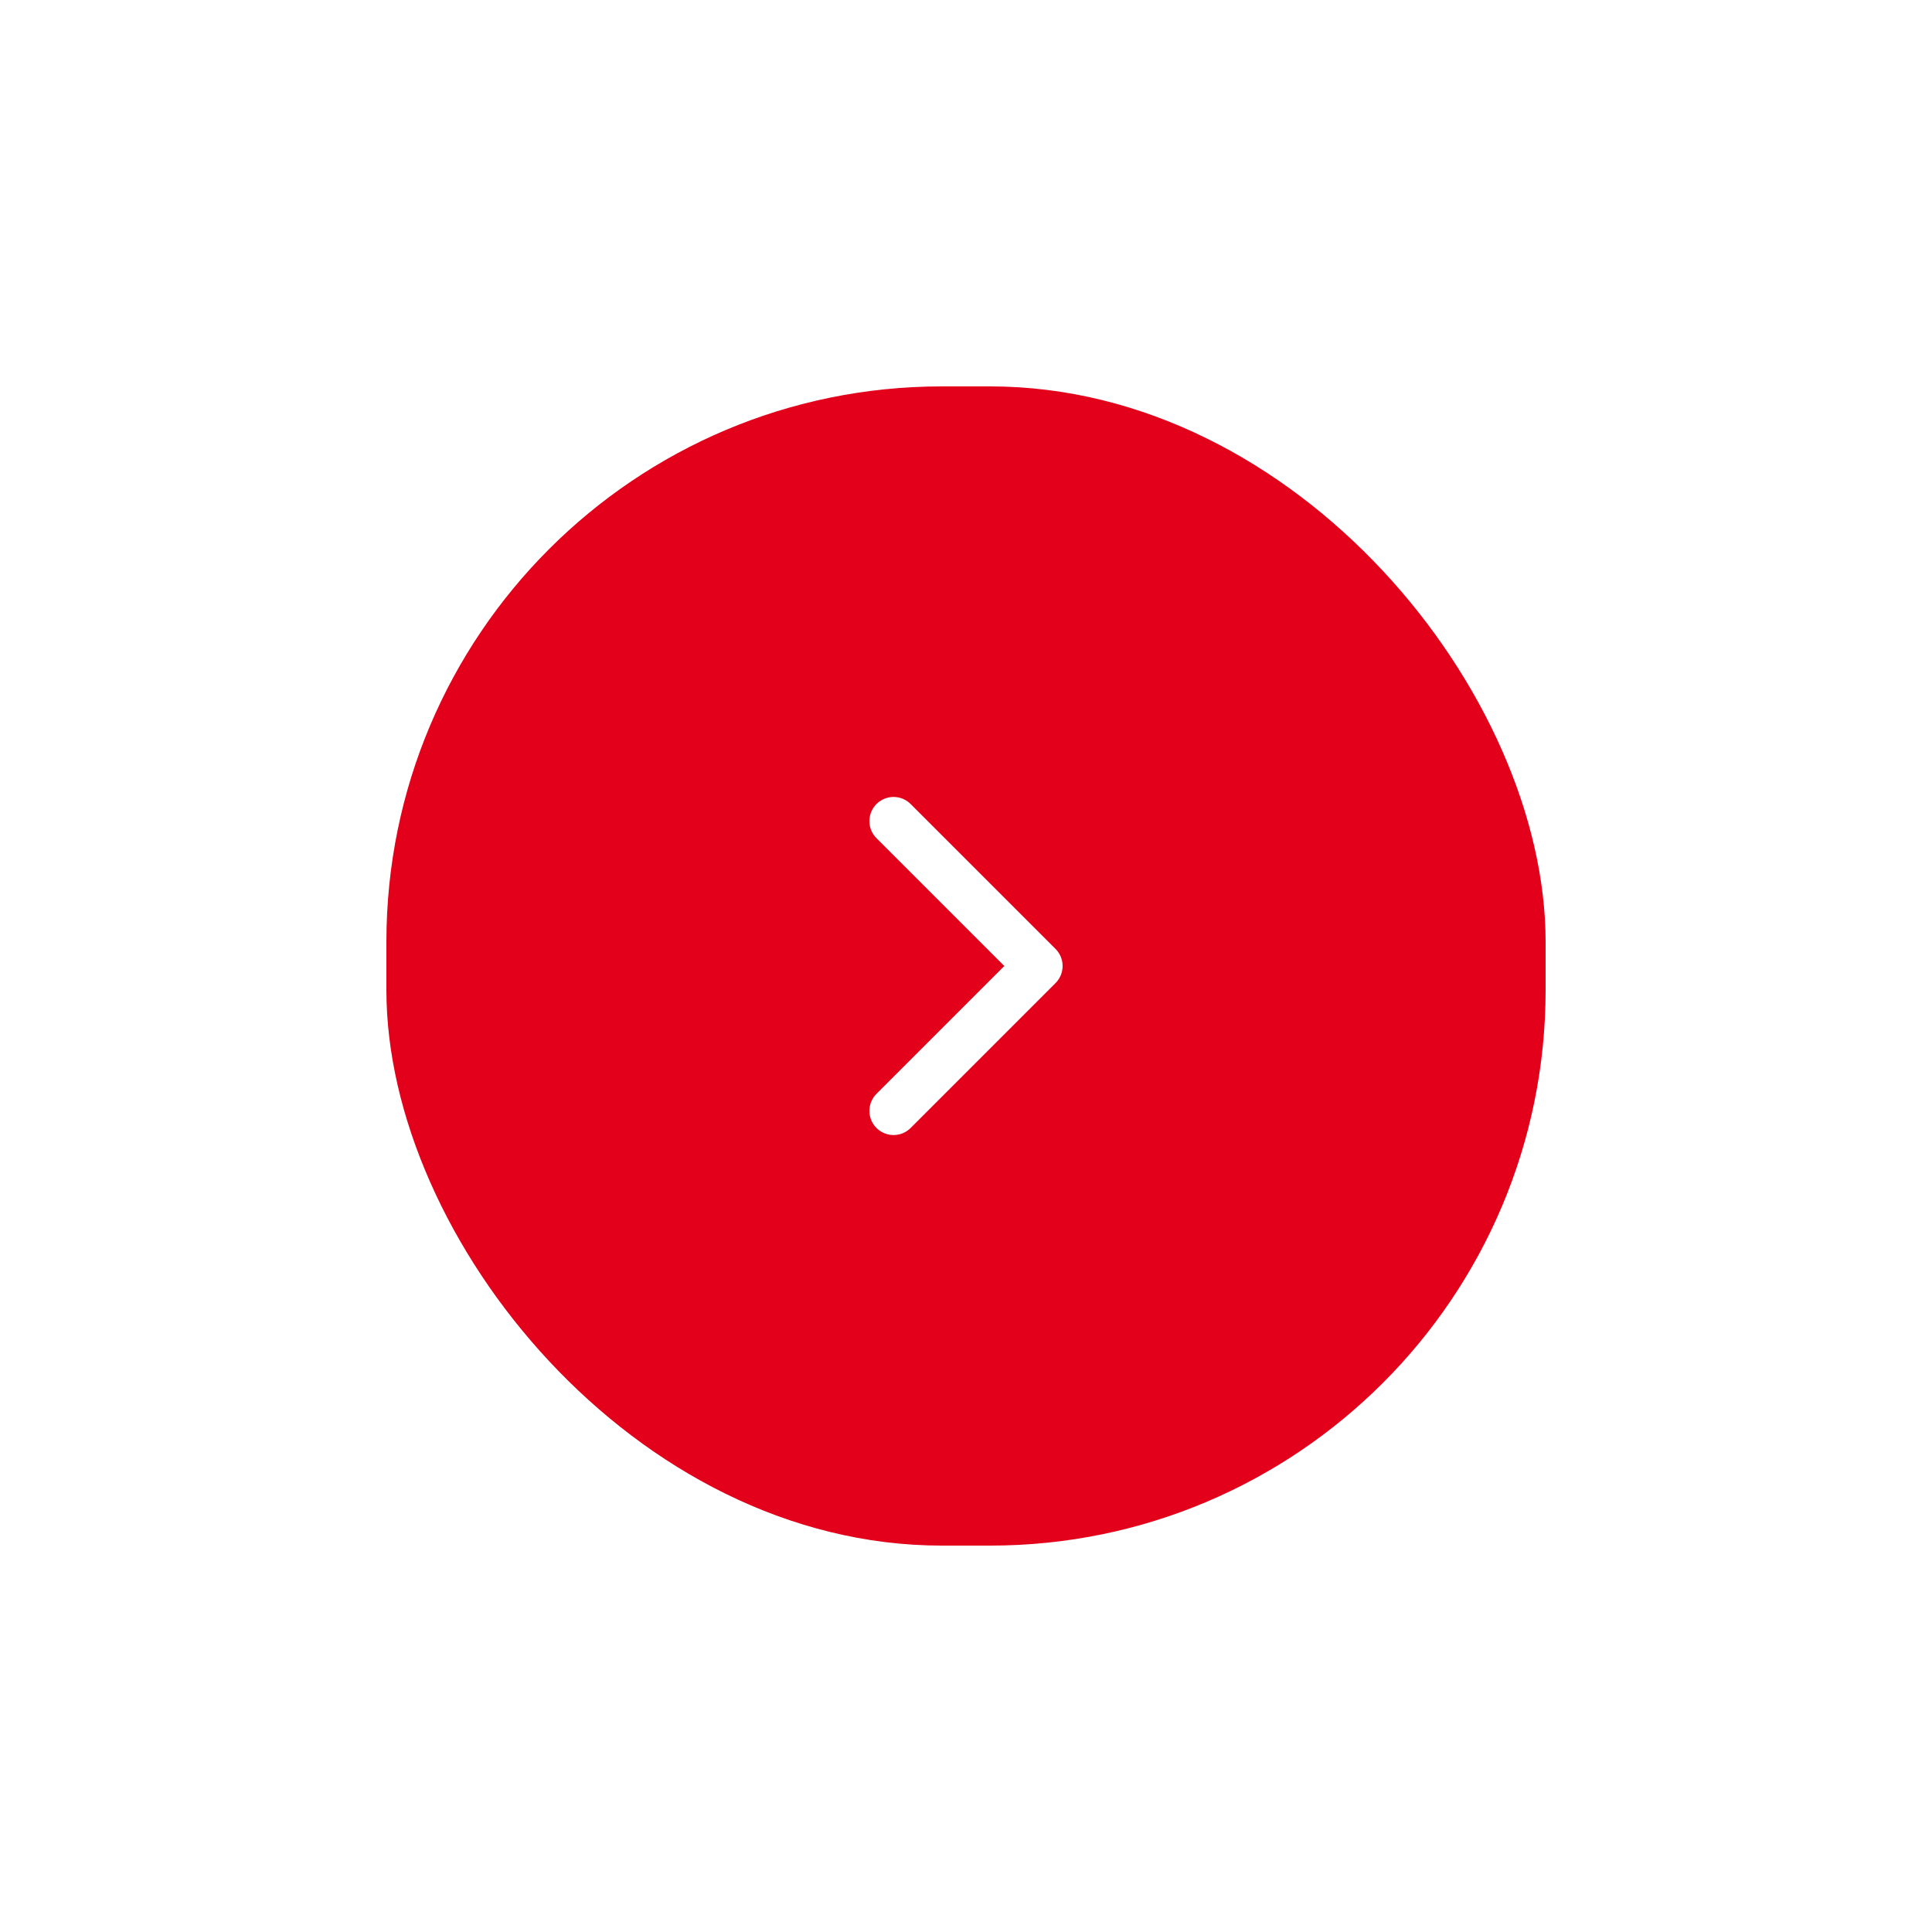 <svg width="80" height="80" viewBox="0 0 80 80" fill="none" xmlns="http://www.w3.org/2000/svg">
<g filter="url(#filter0_d_383_949)">
<rect x="64" y="56" width="48" height="48" rx="23" transform="rotate(-180 64 56)" fill="#E2001A"/>
<path d="M37 38L43 32L37 26" stroke="white" stroke-width="2" stroke-linecap="round" stroke-linejoin="round"/>
</g>
<defs>
<filter id="filter0_d_383_949" x="0" y="7.62939e-06" width="80" height="80" filterUnits="userSpaceOnUse" color-interpolation-filters="sRGB">
<feFlood flood-opacity="0" result="BackgroundImageFix"/>
<feColorMatrix in="SourceAlpha" type="matrix" values="0 0 0 0 0 0 0 0 0 0 0 0 0 0 0 0 0 0 127 0" result="hardAlpha"/>
<feOffset dy="8"/>
<feGaussianBlur stdDeviation="8"/>
<feColorMatrix type="matrix" values="0 0 0 0 1 0 0 0 0 0.42 0 0 0 0 0 0 0 0 0.16 0"/>
<feBlend mode="normal" in2="BackgroundImageFix" result="effect1_dropShadow_383_949"/>
<feBlend mode="normal" in="SourceGraphic" in2="effect1_dropShadow_383_949" result="shape"/>
</filter>
</defs>
</svg>

